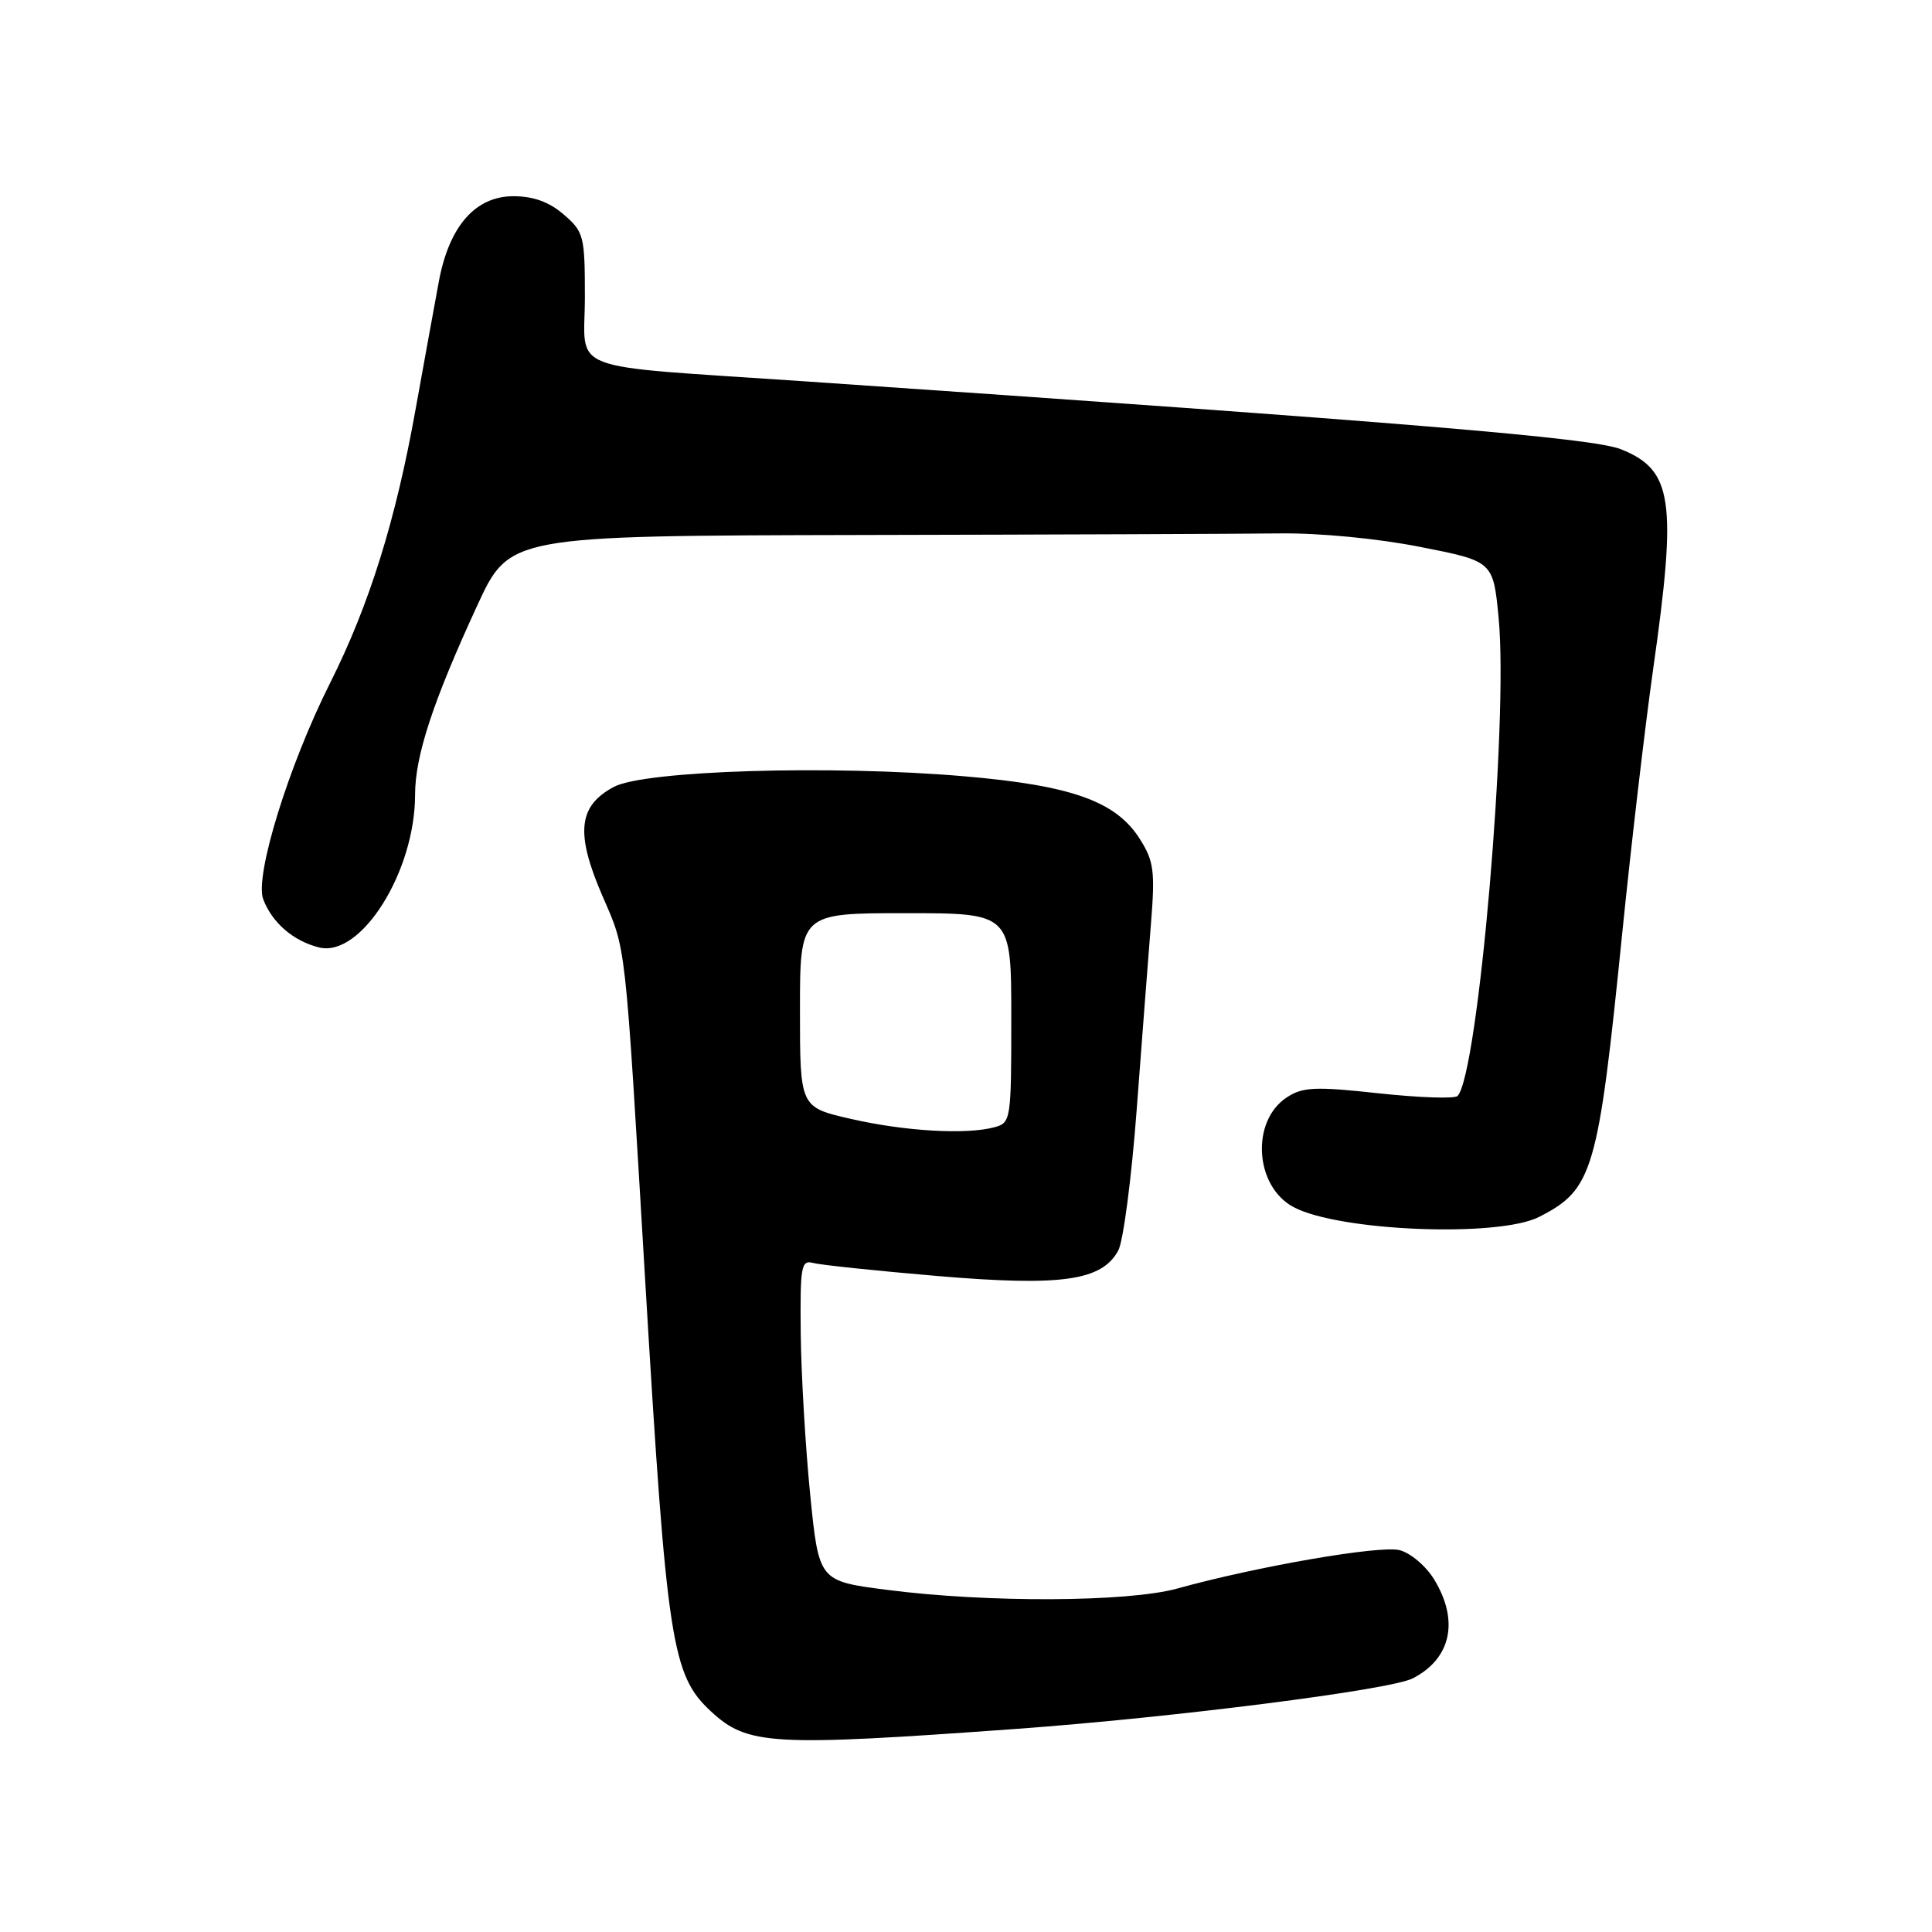 <?xml version="1.0" encoding="UTF-8" standalone="no"?>
<!DOCTYPE svg PUBLIC "-//W3C//DTD SVG 1.1//EN" "http://www.w3.org/Graphics/SVG/1.1/DTD/svg11.dtd" >
<svg xmlns="http://www.w3.org/2000/svg" xmlns:xlink="http://www.w3.org/1999/xlink" version="1.1" viewBox="0 0 256 256">
 <g >
 <path fill="currentColor"
d=" M 134.50 229.10 C 155.55 227.57 184.25 223.92 187.20 222.39 C 192.29 219.77 193.37 214.75 190.03 209.28 C 188.95 207.50 186.88 205.76 185.44 205.40 C 182.84 204.74 166.51 207.57 156.03 210.48 C 149.49 212.30 130.83 212.39 117.50 210.66 C 108.50 209.50 108.50 209.50 107.35 198.00 C 106.72 191.68 106.16 182.08 106.10 176.68 C 106.01 167.79 106.16 166.91 107.75 167.35 C 108.71 167.61 116.13 168.39 124.24 169.08 C 140.65 170.47 146.00 169.71 148.17 165.71 C 148.84 164.50 149.94 156.07 150.62 147.00 C 151.30 137.93 152.15 126.90 152.50 122.50 C 153.07 115.44 152.90 114.11 151.04 111.18 C 147.88 106.17 142.01 104.08 127.75 102.86 C 110.05 101.34 85.40 102.09 81.33 104.27 C 76.61 106.80 76.23 110.39 79.81 118.68 C 83.02 126.11 82.76 123.76 85.51 170.00 C 88.36 217.80 89.01 221.98 94.24 226.80 C 99.07 231.26 102.22 231.43 134.50 229.10 Z  M 203.93 161.25 C 211.10 157.59 211.75 155.36 214.97 123.50 C 216.14 111.95 217.97 96.31 219.04 88.74 C 222.24 66.27 221.65 62.28 214.79 59.53 C 211.03 58.03 186.69 56.00 106.50 50.52 C 74.28 48.32 77.50 49.56 77.50 39.35 C 77.50 31.26 77.36 30.71 74.69 28.42 C 72.78 26.76 70.67 26.00 68.03 26.00 C 63.00 26.00 59.53 29.95 58.16 37.24 C 57.62 40.13 56.23 47.80 55.06 54.27 C 52.43 68.98 48.92 80.19 43.74 90.50 C 38.24 101.44 33.71 116.10 34.88 119.16 C 36.06 122.27 38.87 124.69 42.27 125.54 C 47.83 126.92 55.00 115.51 55.00 105.30 C 55.00 100.17 57.37 92.94 63.23 80.25 C 67.50 70.99 67.50 70.99 114.00 70.89 C 139.57 70.84 164.55 70.74 169.51 70.68 C 174.79 70.61 182.53 71.35 188.19 72.47 C 197.86 74.37 197.86 74.37 198.58 81.93 C 199.89 95.62 195.87 142.30 193.14 145.22 C 192.77 145.61 188.07 145.45 182.70 144.87 C 174.26 143.95 172.61 144.03 170.52 145.40 C 165.72 148.54 166.24 157.18 171.39 159.94 C 177.39 163.15 198.53 164.00 203.93 161.25 Z  M 112.75 148.26 C 106.00 146.72 106.00 146.72 106.00 133.86 C 106.00 121.00 106.00 121.00 120.00 121.00 C 134.00 121.00 134.00 121.00 134.00 134.88 C 134.00 148.44 133.95 148.78 131.75 149.37 C 128.02 150.37 119.90 149.90 112.75 148.26 Z "/>
</g>
</svg>